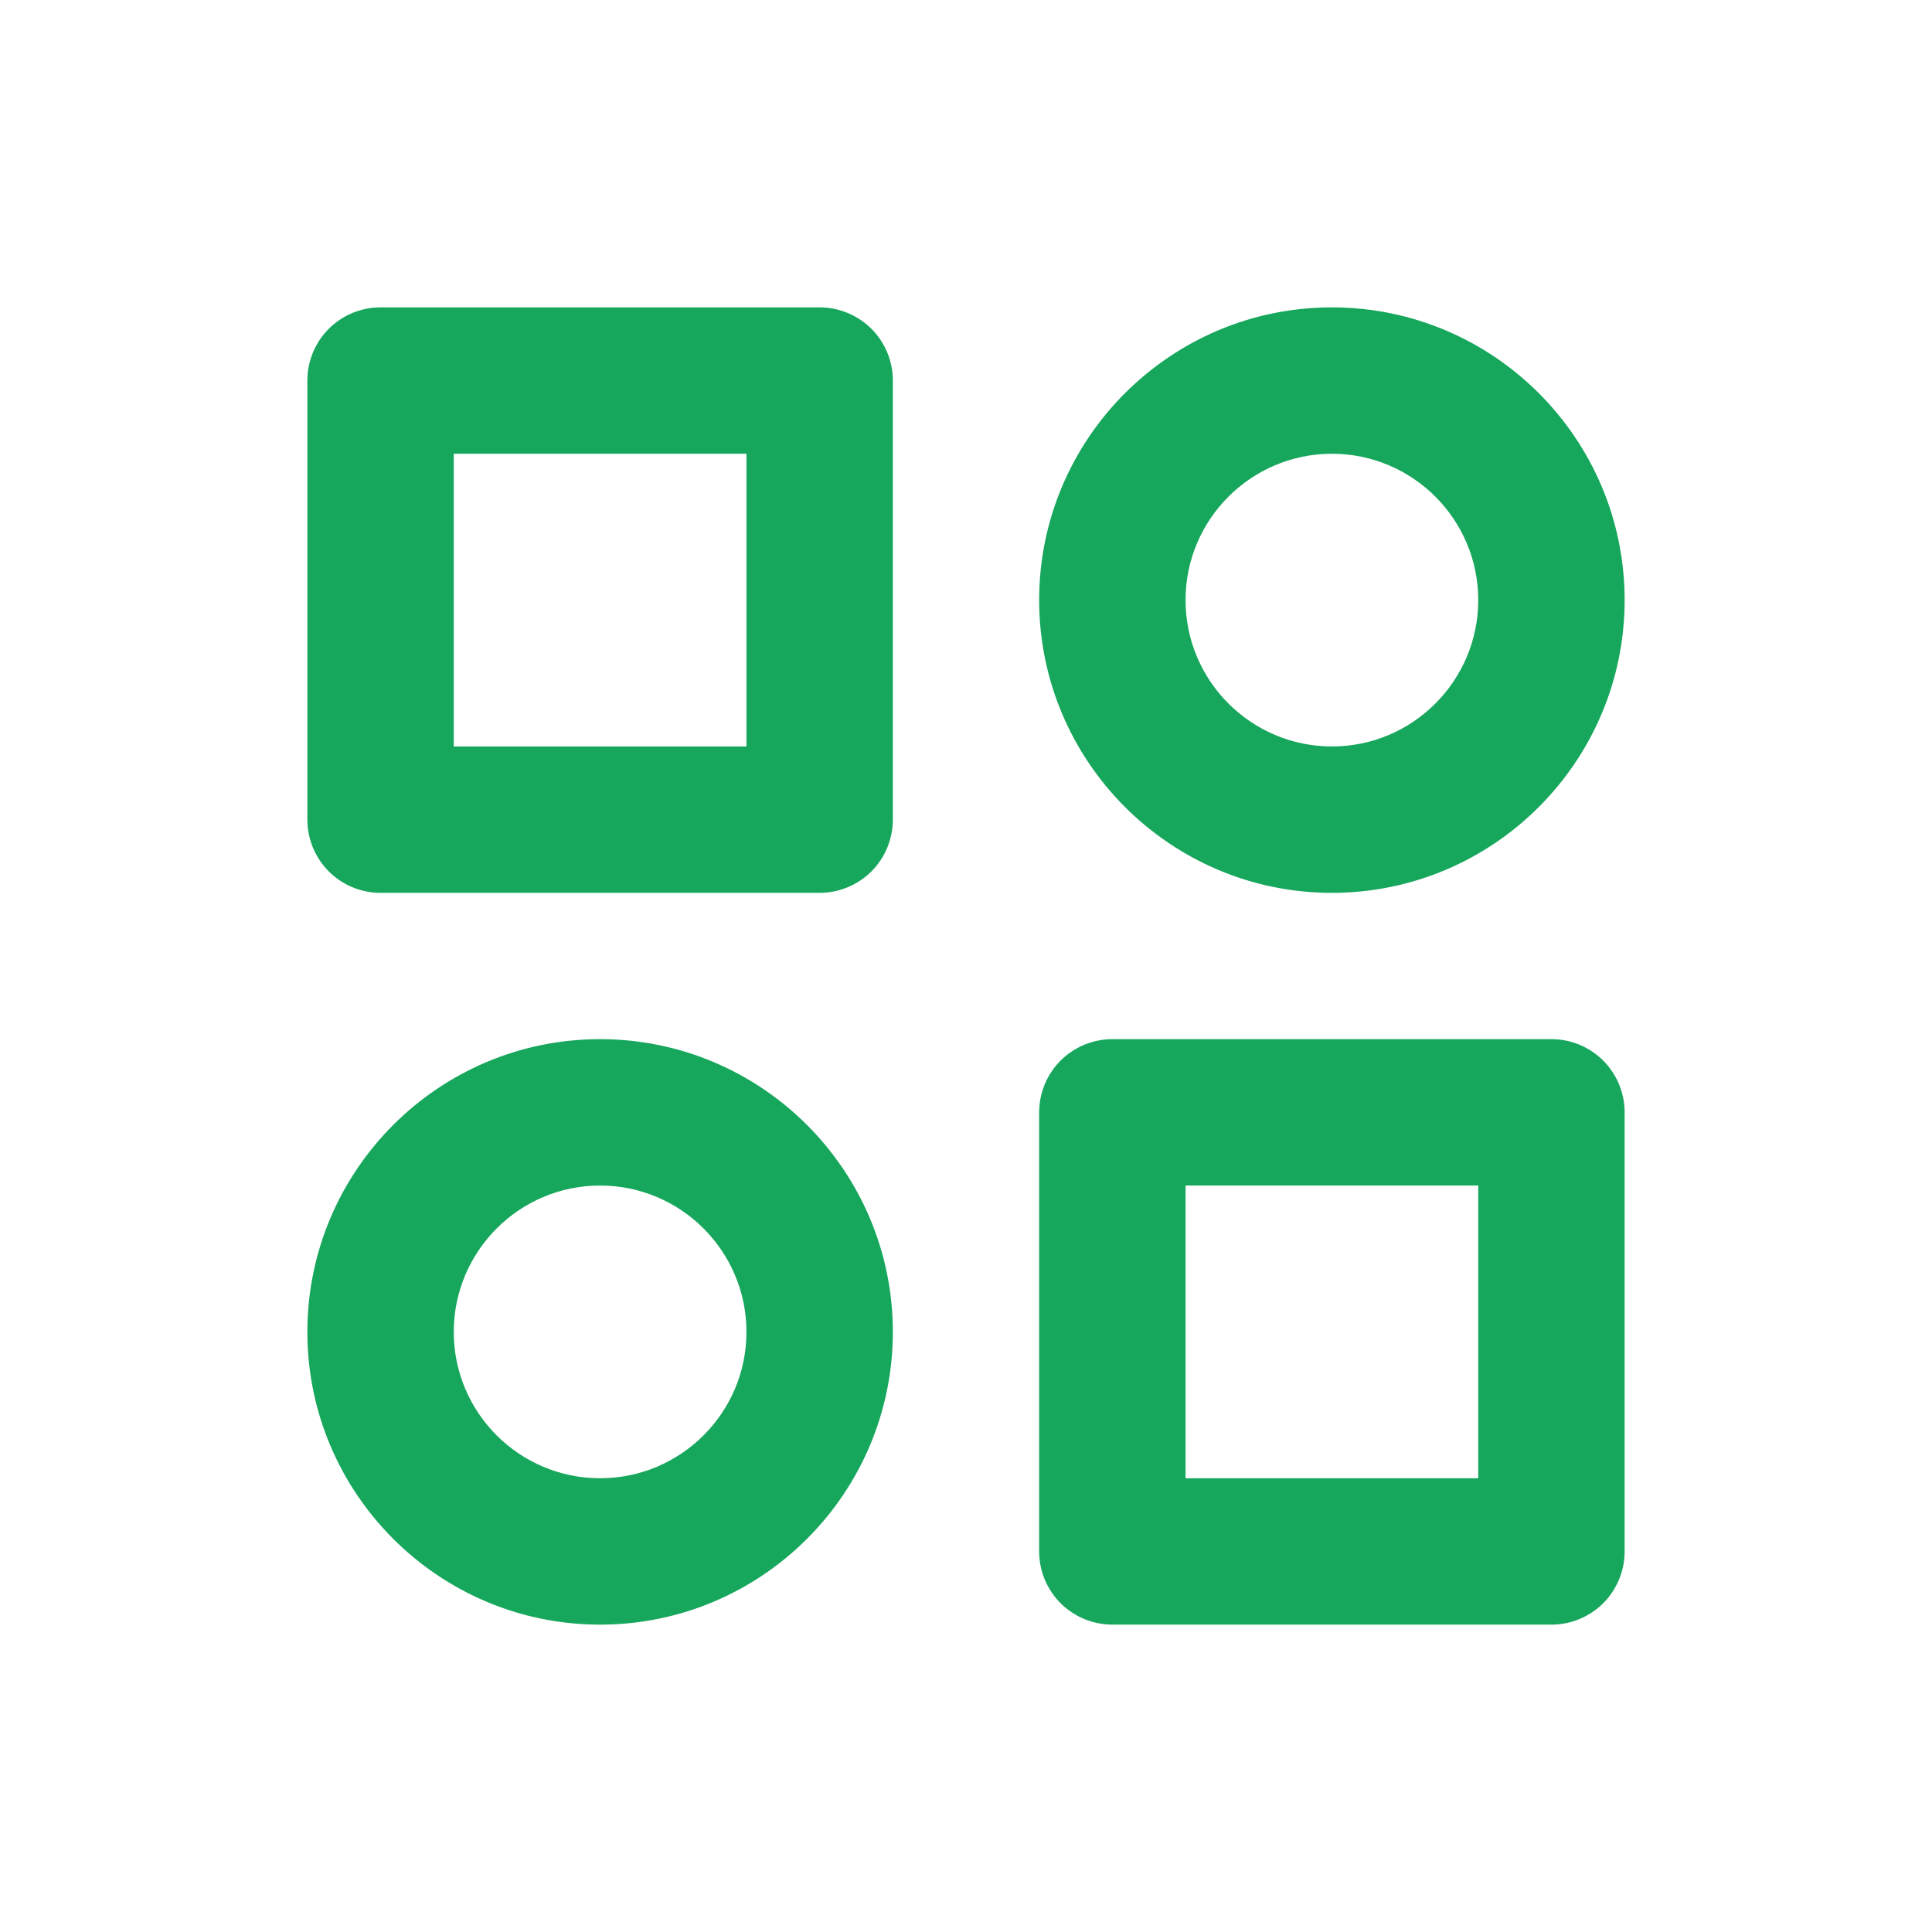 <svg width="22" height="22" viewBox="0 0 22 22" fill="none" xmlns="http://www.w3.org/2000/svg">
<path d="M9.333 3.5H4.333C4.112 3.5 3.9 3.588 3.744 3.744C3.588 3.9 3.5 4.112 3.5 4.333V9.333C3.5 9.554 3.588 9.766 3.744 9.923C3.9 10.079 4.112 10.167 4.333 10.167H9.333C9.554 10.167 9.766 10.079 9.923 9.923C10.079 9.766 10.167 9.554 10.167 9.333V4.333C10.167 4.112 10.079 3.9 9.923 3.744C9.766 3.588 9.554 3.5 9.333 3.5ZM8.5 8.5H5.167V5.167H8.5V8.5ZM17.667 11.833H12.667C12.446 11.833 12.234 11.921 12.077 12.077C11.921 12.234 11.833 12.446 11.833 12.667V17.667C11.833 17.888 11.921 18.1 12.077 18.256C12.234 18.412 12.446 18.5 12.667 18.5H17.667C17.888 18.5 18.1 18.412 18.256 18.256C18.412 18.1 18.5 17.888 18.5 17.667V12.667C18.5 12.446 18.412 12.234 18.256 12.077C18.1 11.921 17.888 11.833 17.667 11.833ZM16.833 16.833H13.5V13.5H16.833V16.833ZM15.167 3.5C13.328 3.5 11.833 4.995 11.833 6.833C11.833 8.672 13.328 10.167 15.167 10.167C17.005 10.167 18.5 8.672 18.5 6.833C18.5 4.995 17.005 3.5 15.167 3.5ZM15.167 8.5C14.248 8.5 13.5 7.753 13.5 6.833C13.5 5.914 14.248 5.167 15.167 5.167C16.086 5.167 16.833 5.914 16.833 6.833C16.833 7.753 16.086 8.5 15.167 8.5ZM6.833 11.833C4.995 11.833 3.5 13.328 3.5 15.167C3.5 17.005 4.995 18.5 6.833 18.5C8.672 18.5 10.167 17.005 10.167 15.167C10.167 13.328 8.672 11.833 6.833 11.833ZM6.833 16.833C5.914 16.833 5.167 16.086 5.167 15.167C5.167 14.248 5.914 13.5 6.833 13.5C7.753 13.5 8.5 14.248 8.5 15.167C8.5 16.086 7.753 16.833 6.833 16.833Z" fill="#16A75C"/>
</svg>
